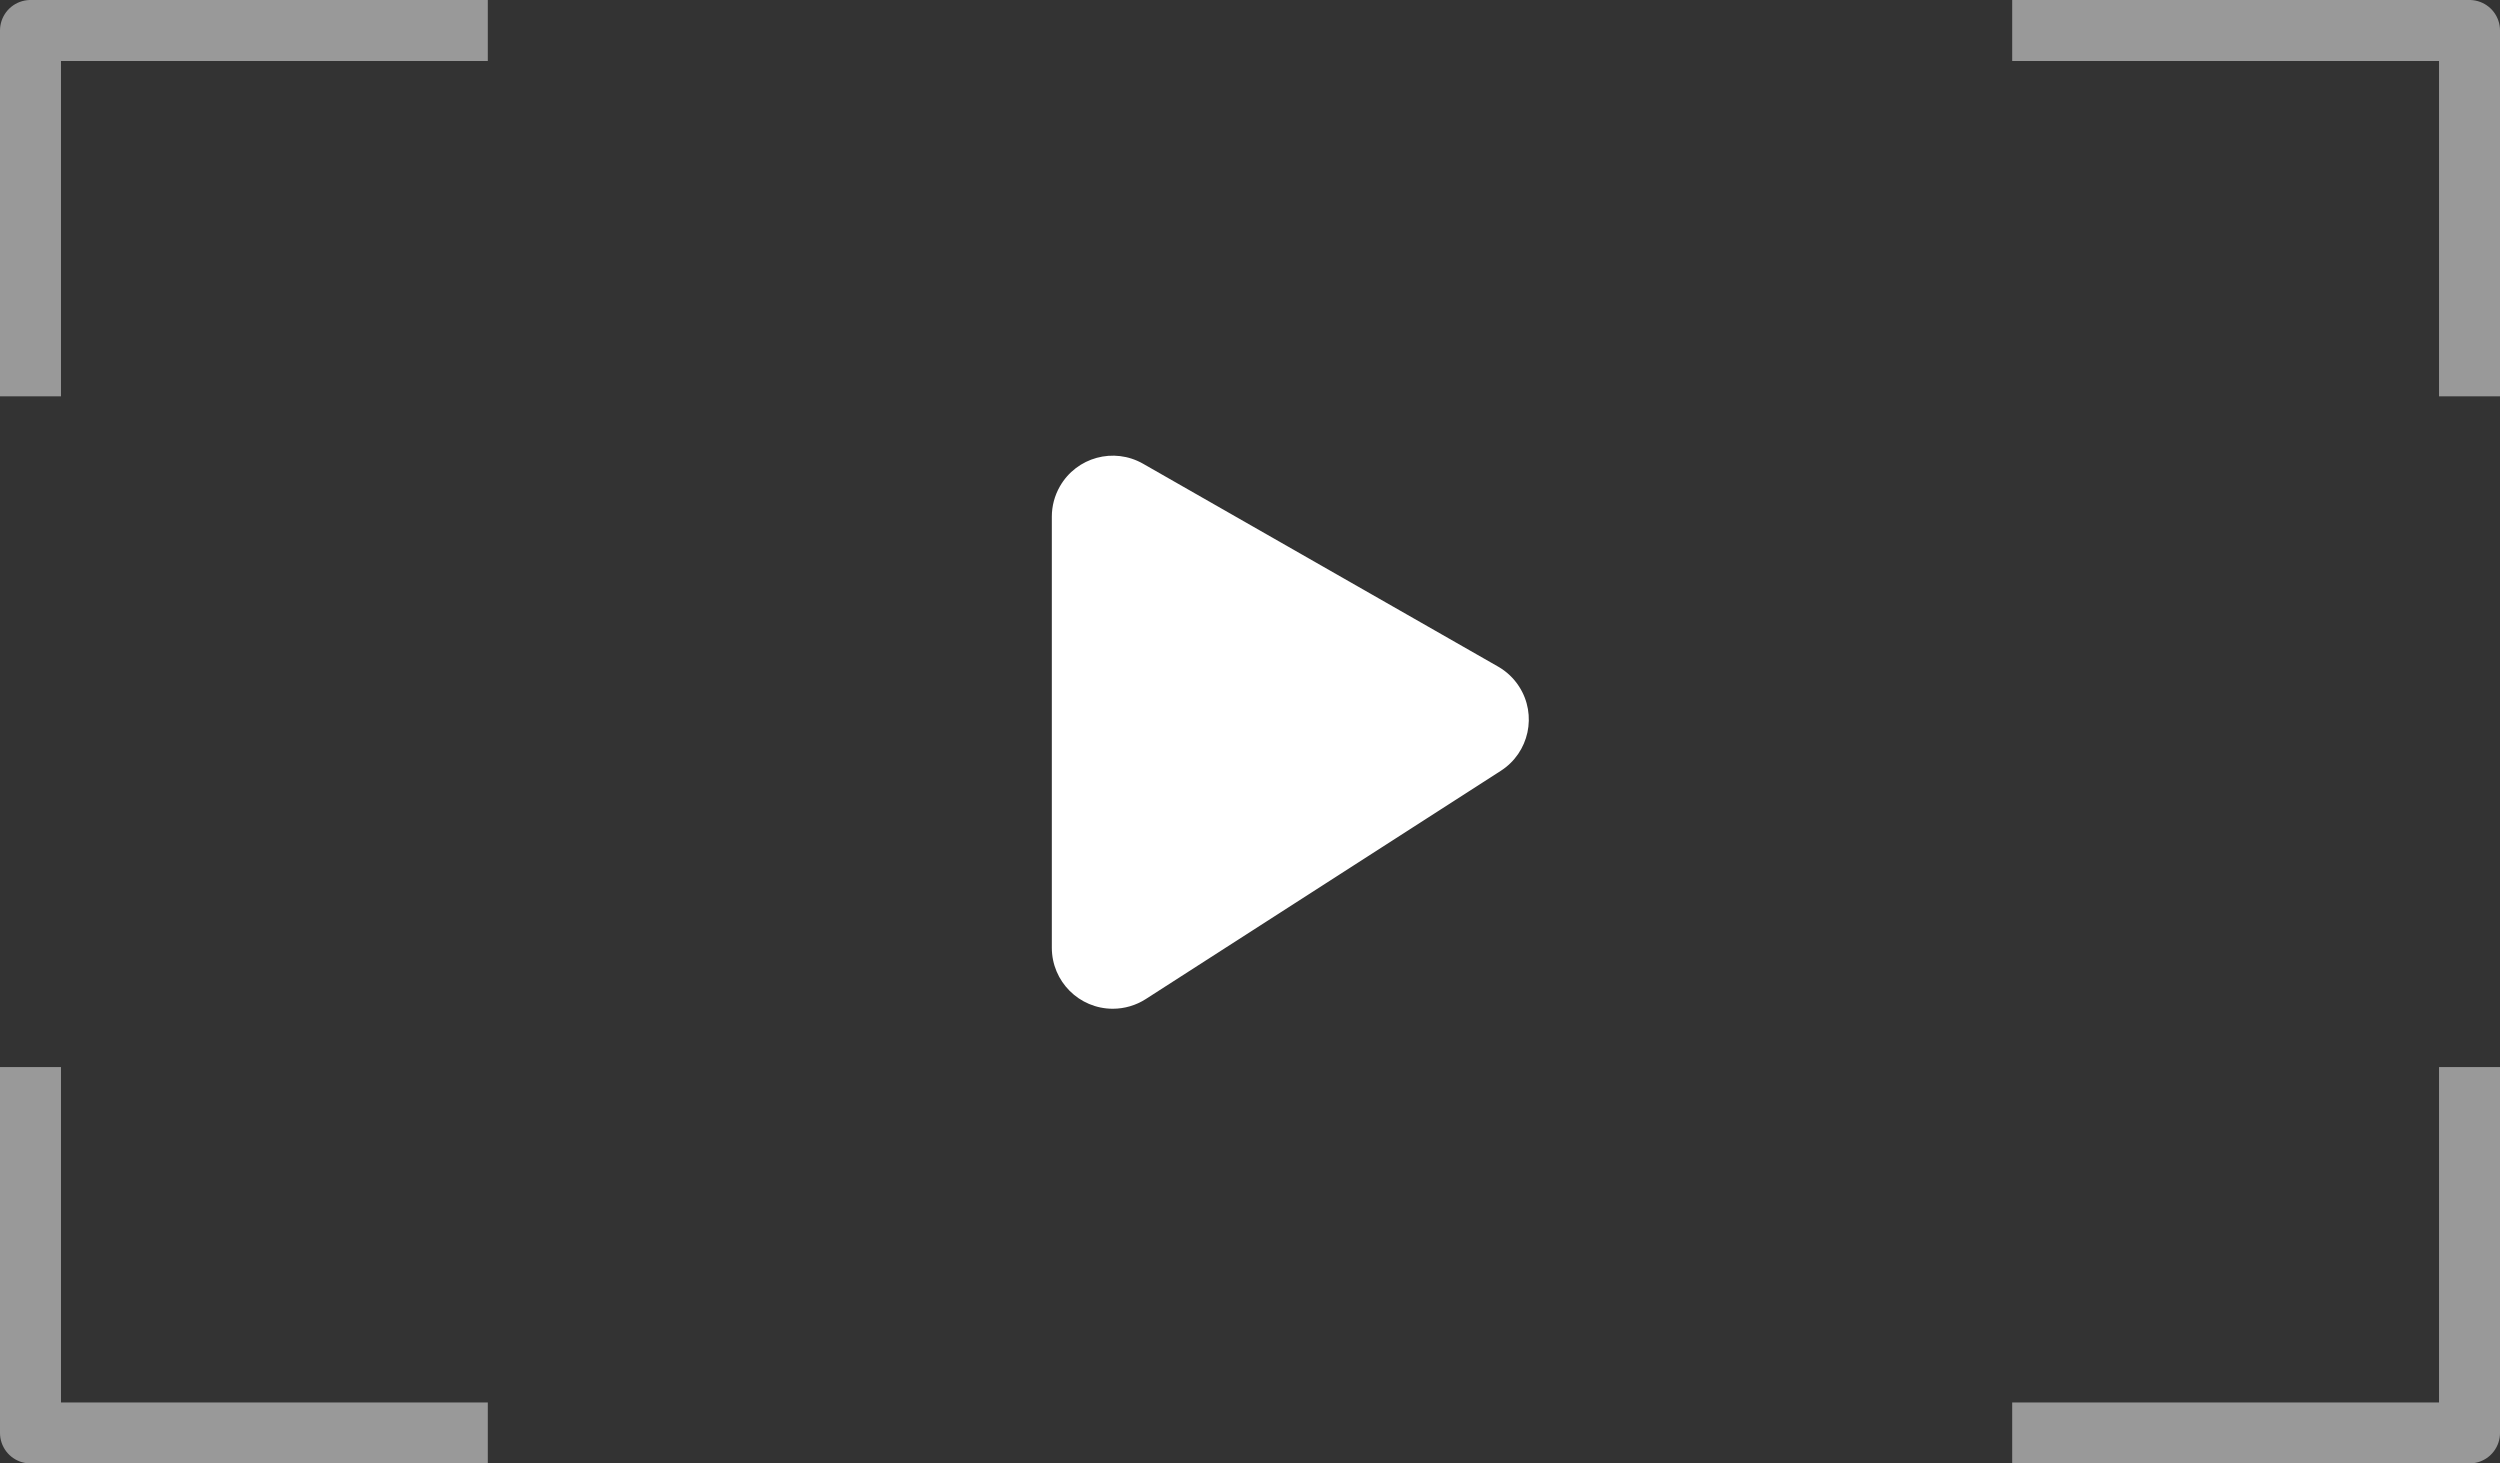 <?xml version="1.0" encoding="UTF-8"?>
<svg width="82px" height="48px" viewBox="0 0 82 48" version="1.1" xmlns="http://www.w3.org/2000/svg" xmlns:xlink="http://www.w3.org/1999/xlink">
    <rect x="0" y="0" width="82" height="48" fill="#333333" stroke="none"/>
    <title>Artboard</title>
    <g id="Artboard" stroke="none" stroke-width="1" fill="none" fill-rule="evenodd">
        <polyline id="Path" stroke-opacity="0.5" stroke="#FFFFFF" stroke-width="2" stroke-linejoin="round" points="1 13 1 1 16 1"></polyline>
        <polyline id="Path-Copy" stroke-opacity="0.5" stroke="#FFFFFF" stroke-width="2" stroke-linejoin="round" transform="translate(73.5, 7) scale(-1, 1) translate(-73.5, -7)" points="66 13 66 1 81 1"></polyline>
        <polyline id="Path-Copy-2" stroke-opacity="0.5" stroke="#FFFFFF" stroke-width="2" stroke-linejoin="round" transform="translate(73.5, 41) scale(-1, -1) translate(-73.5, -41)" points="66 47 66 35 81 35"></polyline>
        <polyline id="Path-Copy-3" stroke-opacity="0.5" stroke="#FFFFFF" stroke-width="2" stroke-linejoin="round" transform="translate(8.5, 41) scale(1, -1) translate(-8.5, -41)" points="1 47 1 35 16 35"></polyline>
        <path d="M34.5,16.946 L34.5,31.087 C34.5,32.191 35.395,33.087 36.5,33.087 C36.884,33.087 37.259,32.976 37.582,32.769 L49.226,25.283 C50.156,24.686 50.425,23.448 49.827,22.519 C49.653,22.248 49.417,22.024 49.137,21.864 L37.492,15.21 C36.533,14.662 35.312,14.995 34.764,15.954 C34.591,16.256 34.5,16.598 34.5,16.946 Z" id="Path-2" fill="#FFFFFF"></path>
    </g>
</svg>